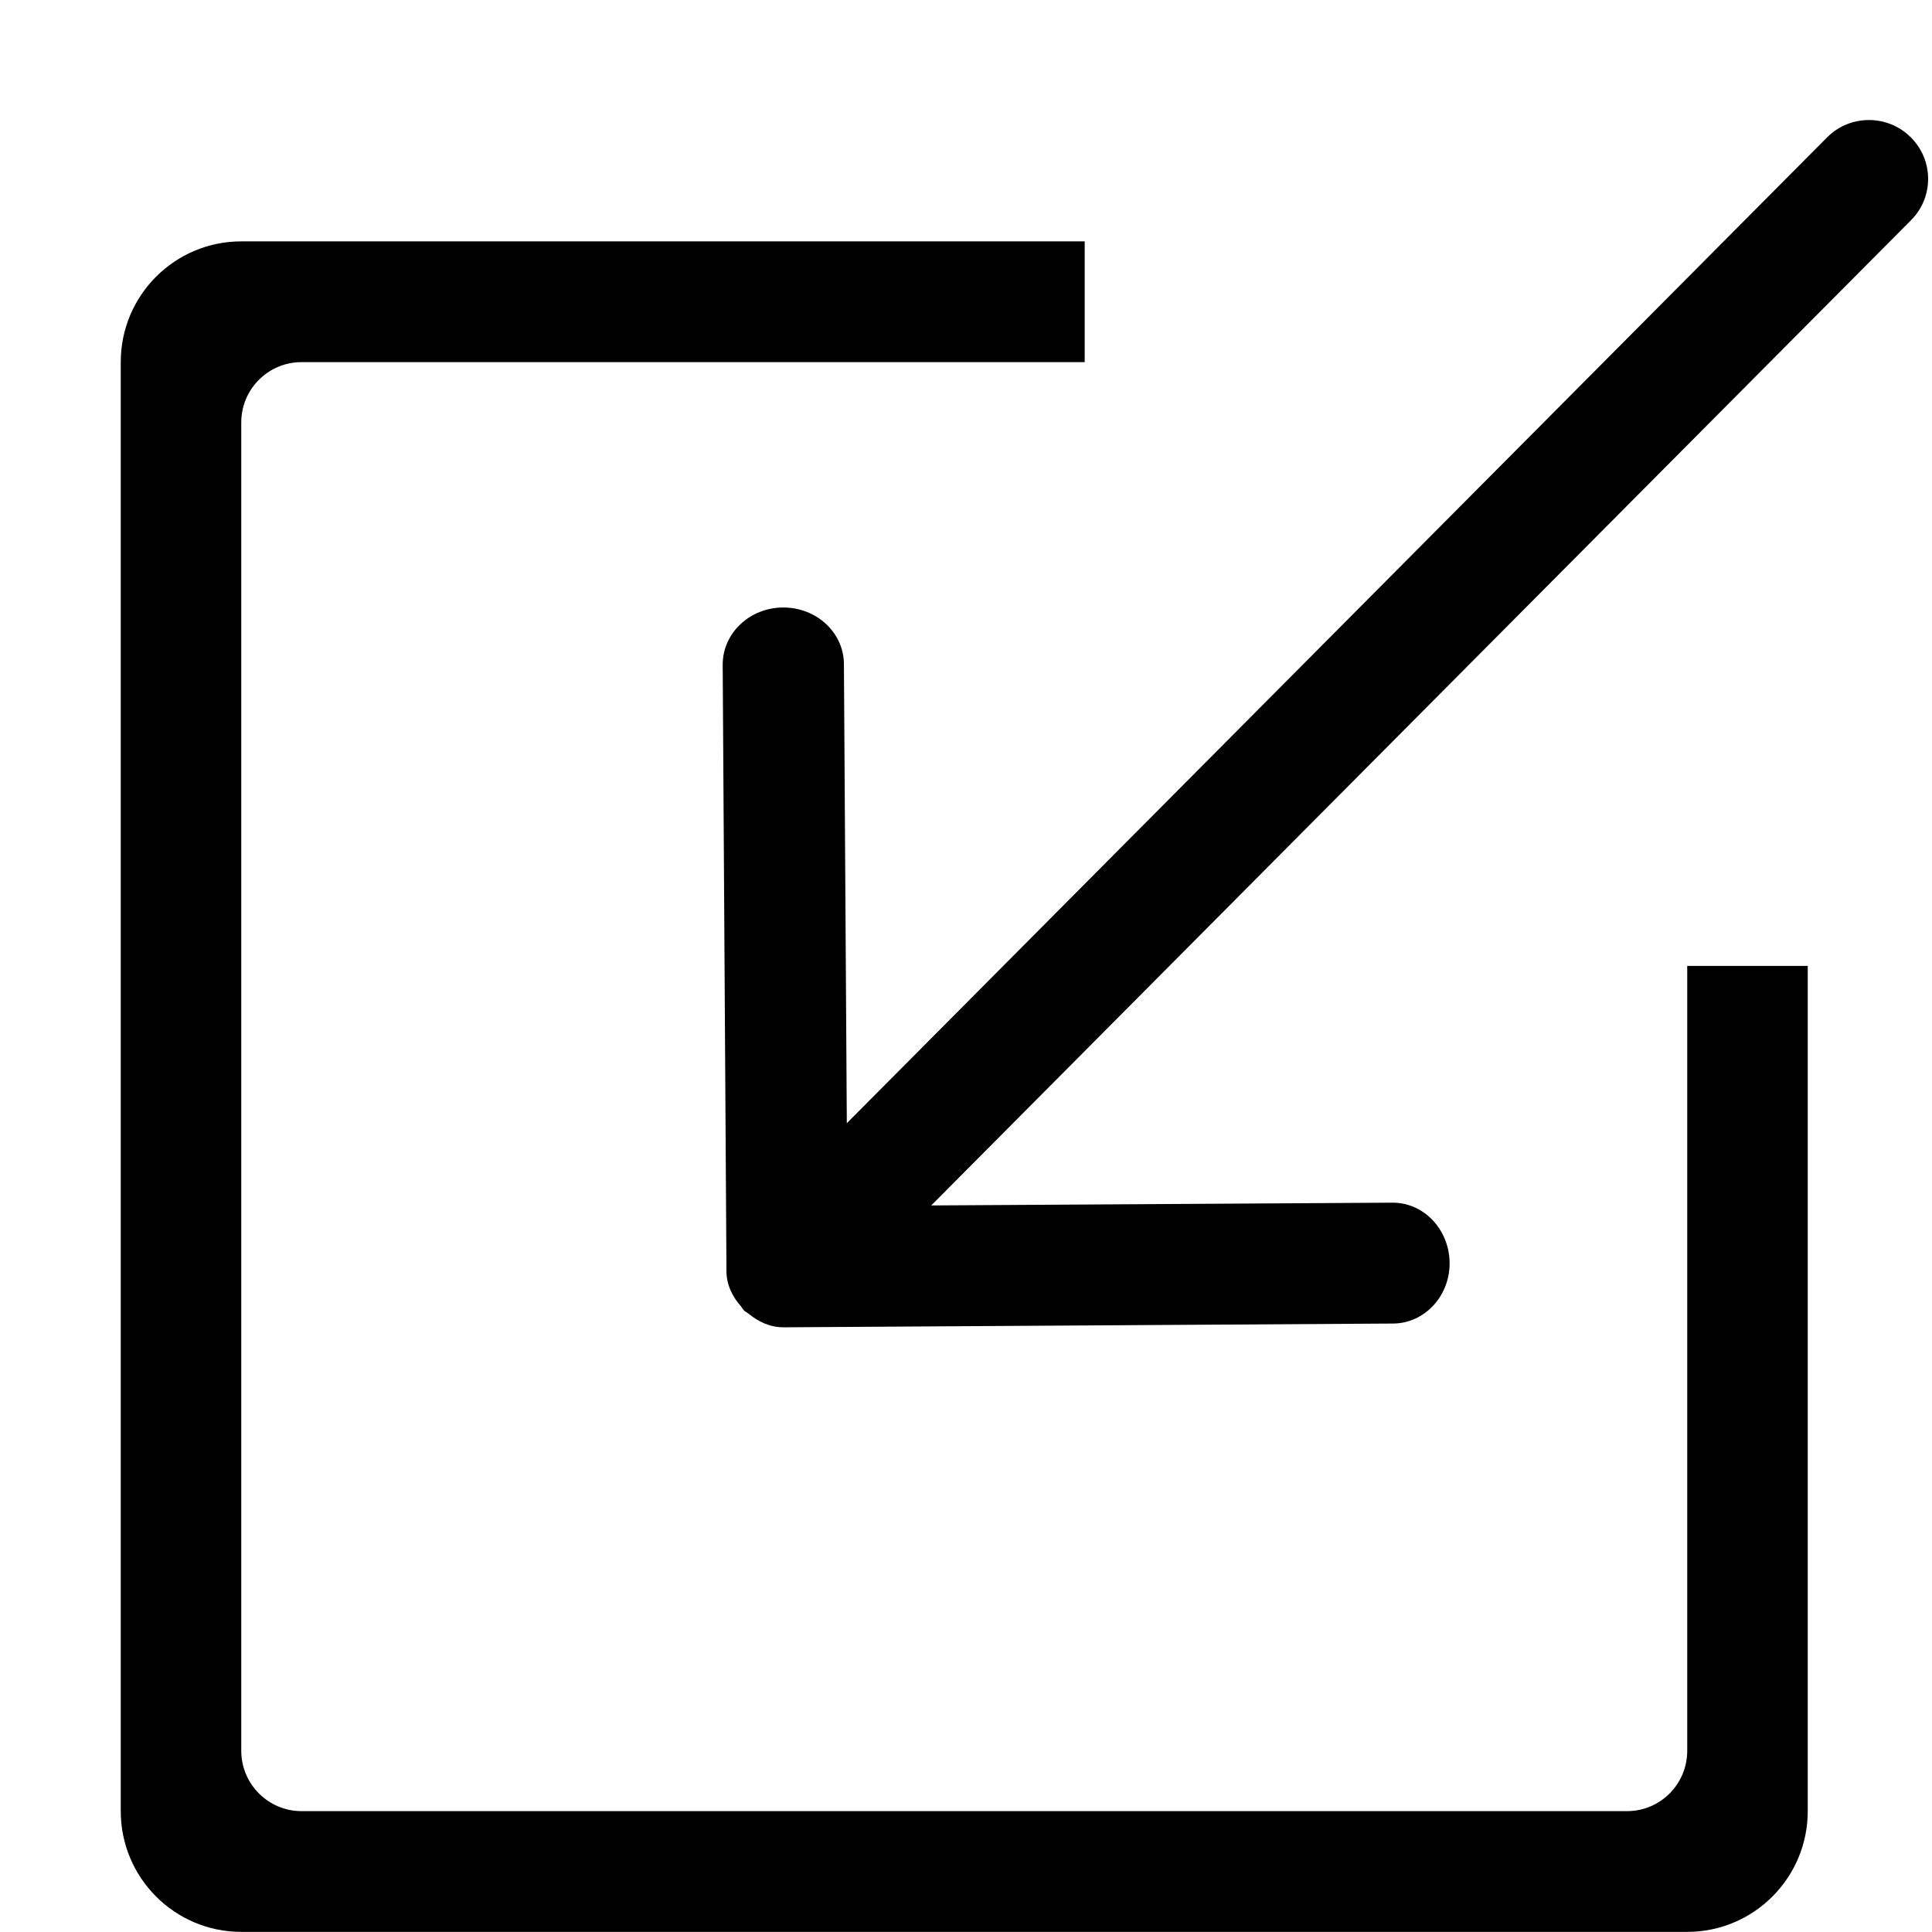 <?xml version="1.0" encoding="iso-8859-1"?>
<!-- Generator: Adobe Illustrator 16.0.0, SVG Export Plug-In . SVG Version: 6.00 Build 0)  -->
<!DOCTYPE svg PUBLIC "-//W3C//DTD SVG 1.1//EN" "http://www.w3.org/Graphics/SVG/1.1/DTD/svg11.dtd">
<svg version="1.1" xmlns="http://www.w3.org/2000/svg" xmlns:xlink="http://www.w3.org/1999/xlink" x="0px" y="0px" width="16px"
	 height="16px" viewBox="0 0 16 16" style="enable-background:new 0 0 16 16;" xml:space="preserve">
<g id="_x31_-interface_-_incoming_link" style="enable-background:new    ;">
	<path d="M13.973,14.499c0,0.276-0.223,0.5-0.498,0.5H2.497c-0.275,0-0.499-0.224-0.499-0.5v-11c0-0.276,0.223-0.5,0.499-0.5h6.486
		v-1H1.998C1.447,1.999,1,2.446,1,2.999v12c0,0.552,0.447,1,0.998,1h11.975c0.551,0,0.998-0.448,0.998-1v-7h-0.998V14.499z
		 M15.822,1.135c-0.191-0.189-0.502-0.188-0.691,0.003L7.013,9.302L6.989,5.5C6.988,5.24,6.763,5.03,6.485,5.031
		c-0.277,0.001-0.5,0.213-0.5,0.473l0.031,4.988c0,0.001,0,0.002,0,0.003s0,0.002,0,0.003v0.028c0,0.112,0.049,0.212,0.12,0.292
		c0.009,0.011,0.015,0.023,0.024,0.033c0.012,0.012,0.026,0.018,0.039,0.028c0.081,0.067,0.179,0.114,0.29,0.113h0.027
		c0.001,0,0.002,0.001,0.004,0.001c0.001,0,0.002-0.001,0.003-0.001l5.013-0.031c0.26-0.001,0.471-0.226,0.469-0.502
		s-0.213-0.5-0.473-0.499l-3.82,0.023l8.113-8.158C16.016,1.635,16.016,1.325,15.822,1.135z"/>
</g>
<g id="Layer_1">
</g>
</svg>

